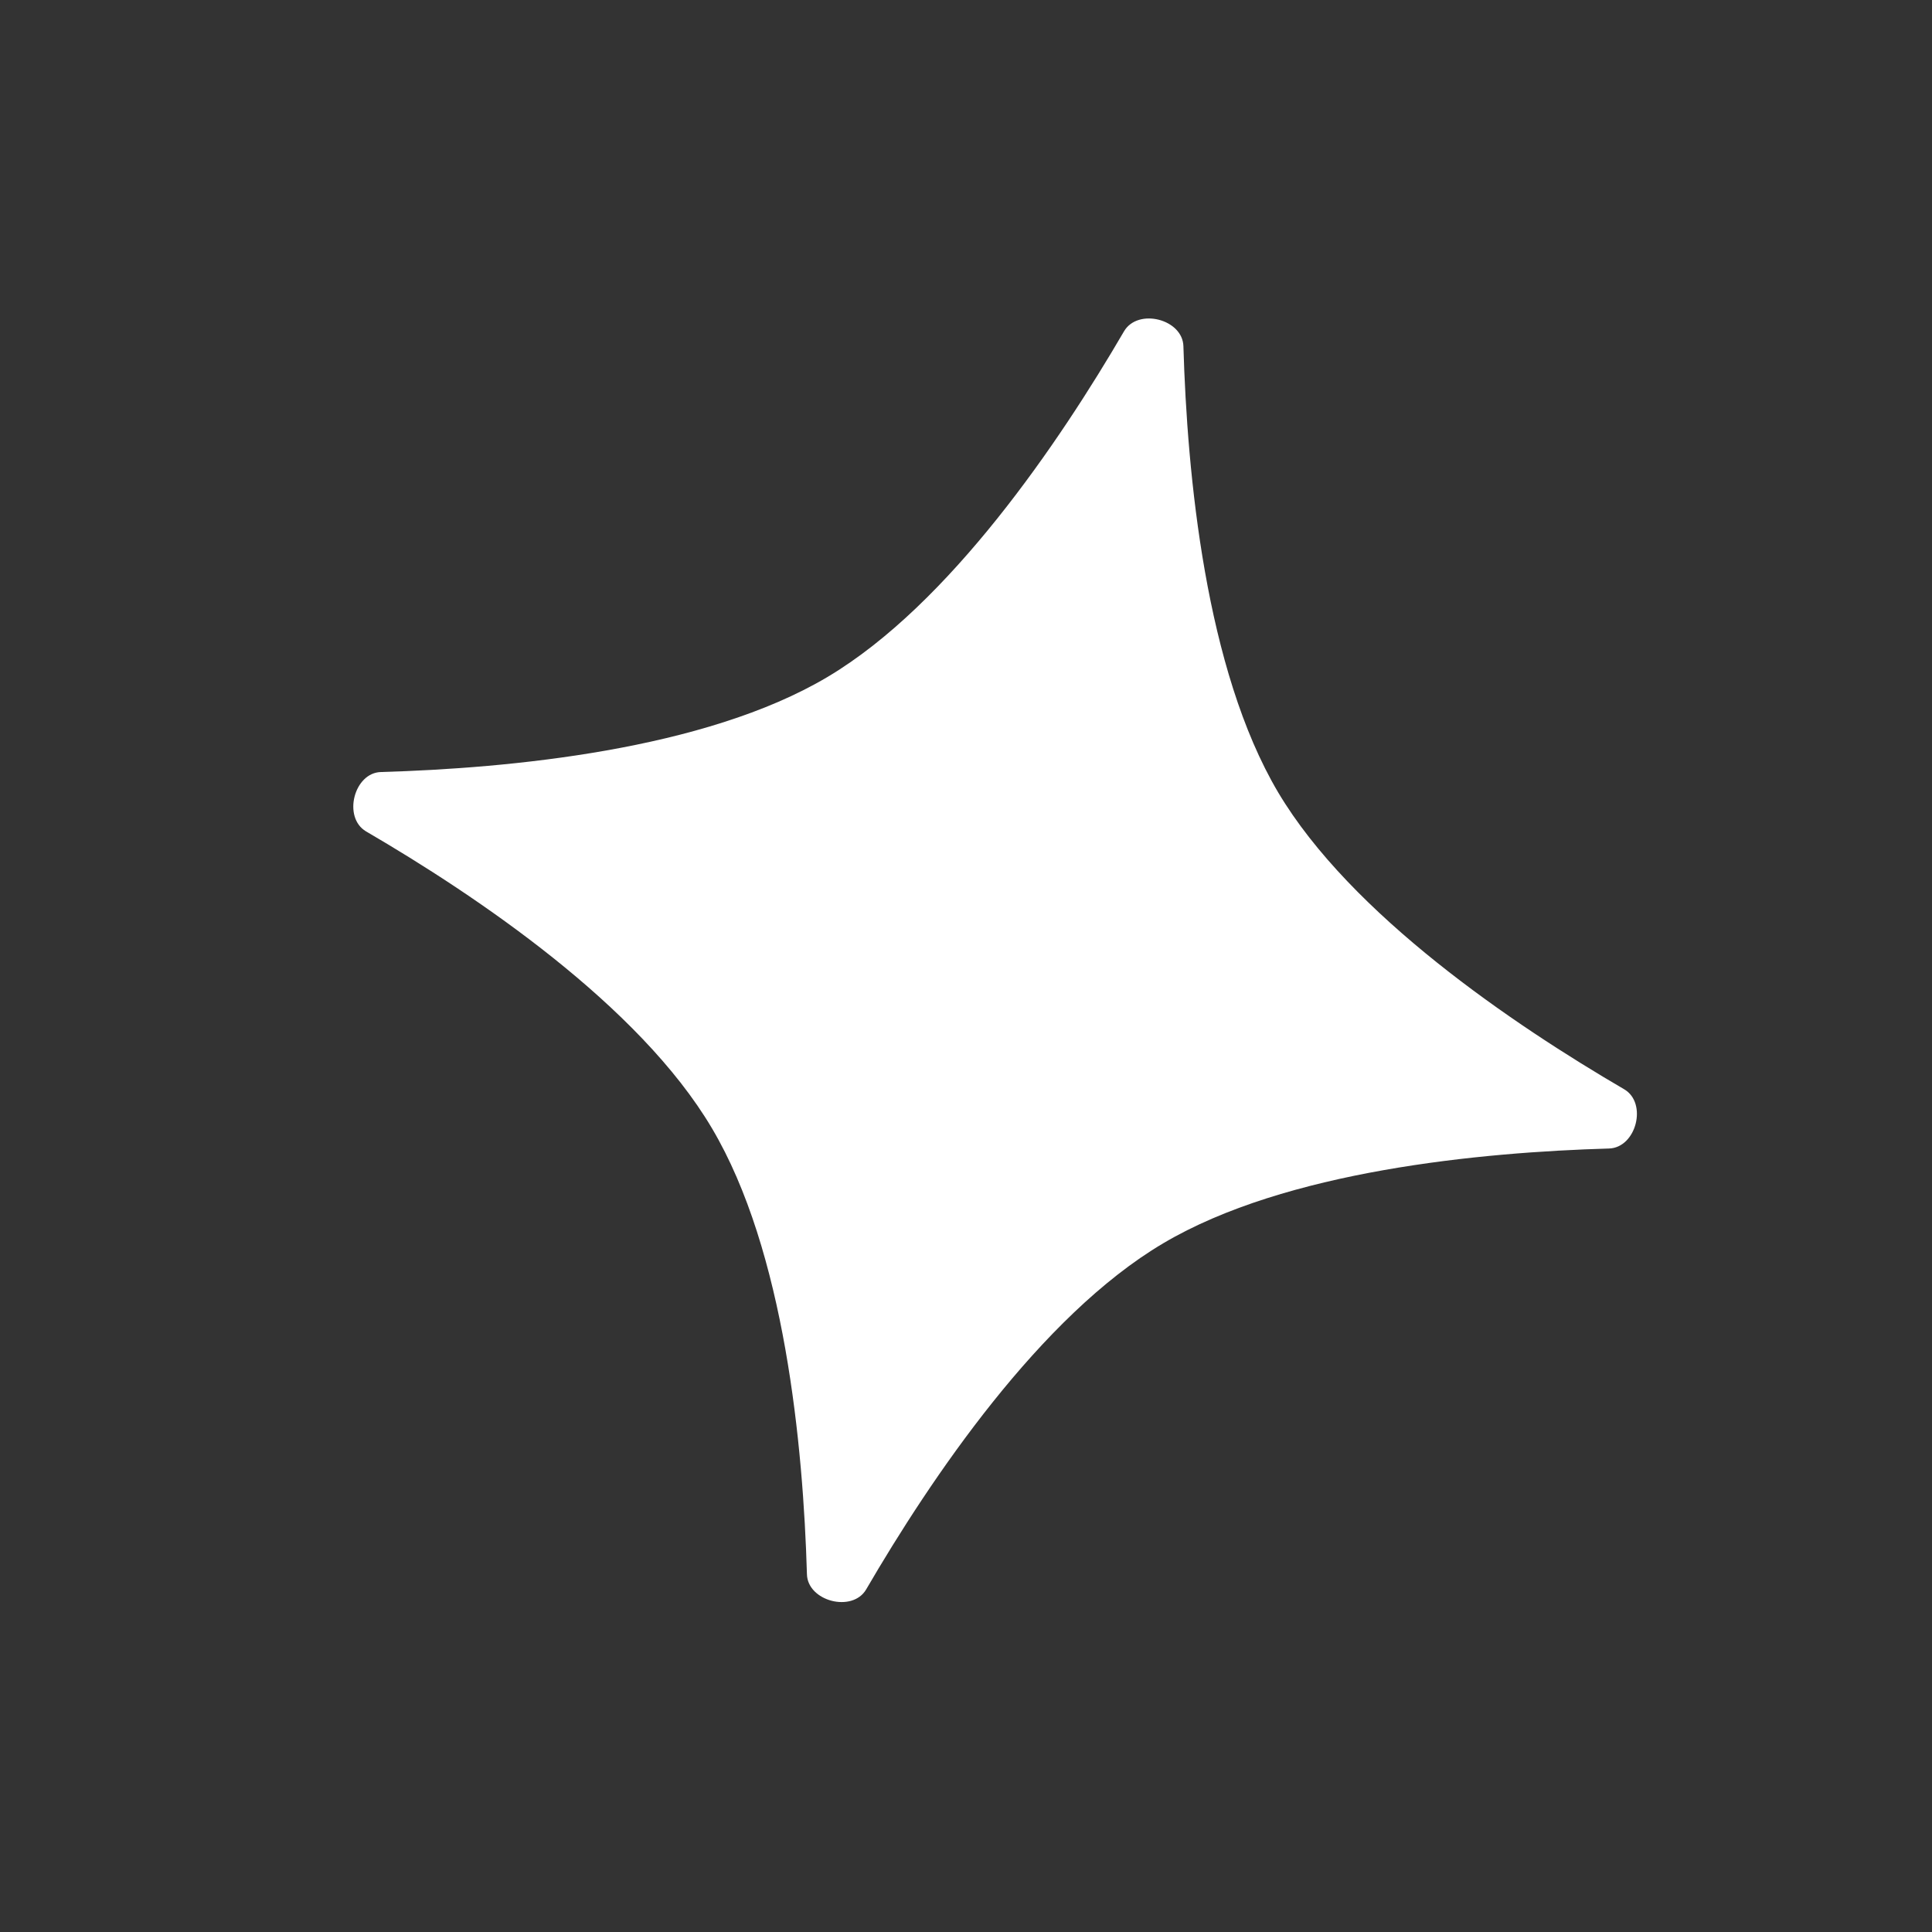 <svg width="15" height="15" viewBox="0 0 15 15" fill="none" xmlns="http://www.w3.org/2000/svg">
<rect x="0" y="0" width="15" height="15" fill="#333333" stroke="none"/>
<path d="M8.727 2.572C8.835 2.389 9.183 2.477 9.188 2.689C9.217 3.684 9.359 5.198 9.923 6.151C10.489 7.103 11.751 7.956 12.61 8.457C12.793 8.564 12.704 8.911 12.492 8.917C11.497 8.946 9.984 9.089 9.031 9.653C8.077 10.217 7.226 11.48 6.725 12.34C6.618 12.523 6.269 12.432 6.265 12.221C6.236 11.226 6.093 9.713 5.527 8.759C4.963 7.806 3.7 6.955 2.842 6.455C2.659 6.347 2.748 5.998 2.959 5.994C3.954 5.965 5.469 5.823 6.423 5.257C7.374 4.692 8.227 3.43 8.727 2.572Z" fill="white"/>
</svg>
